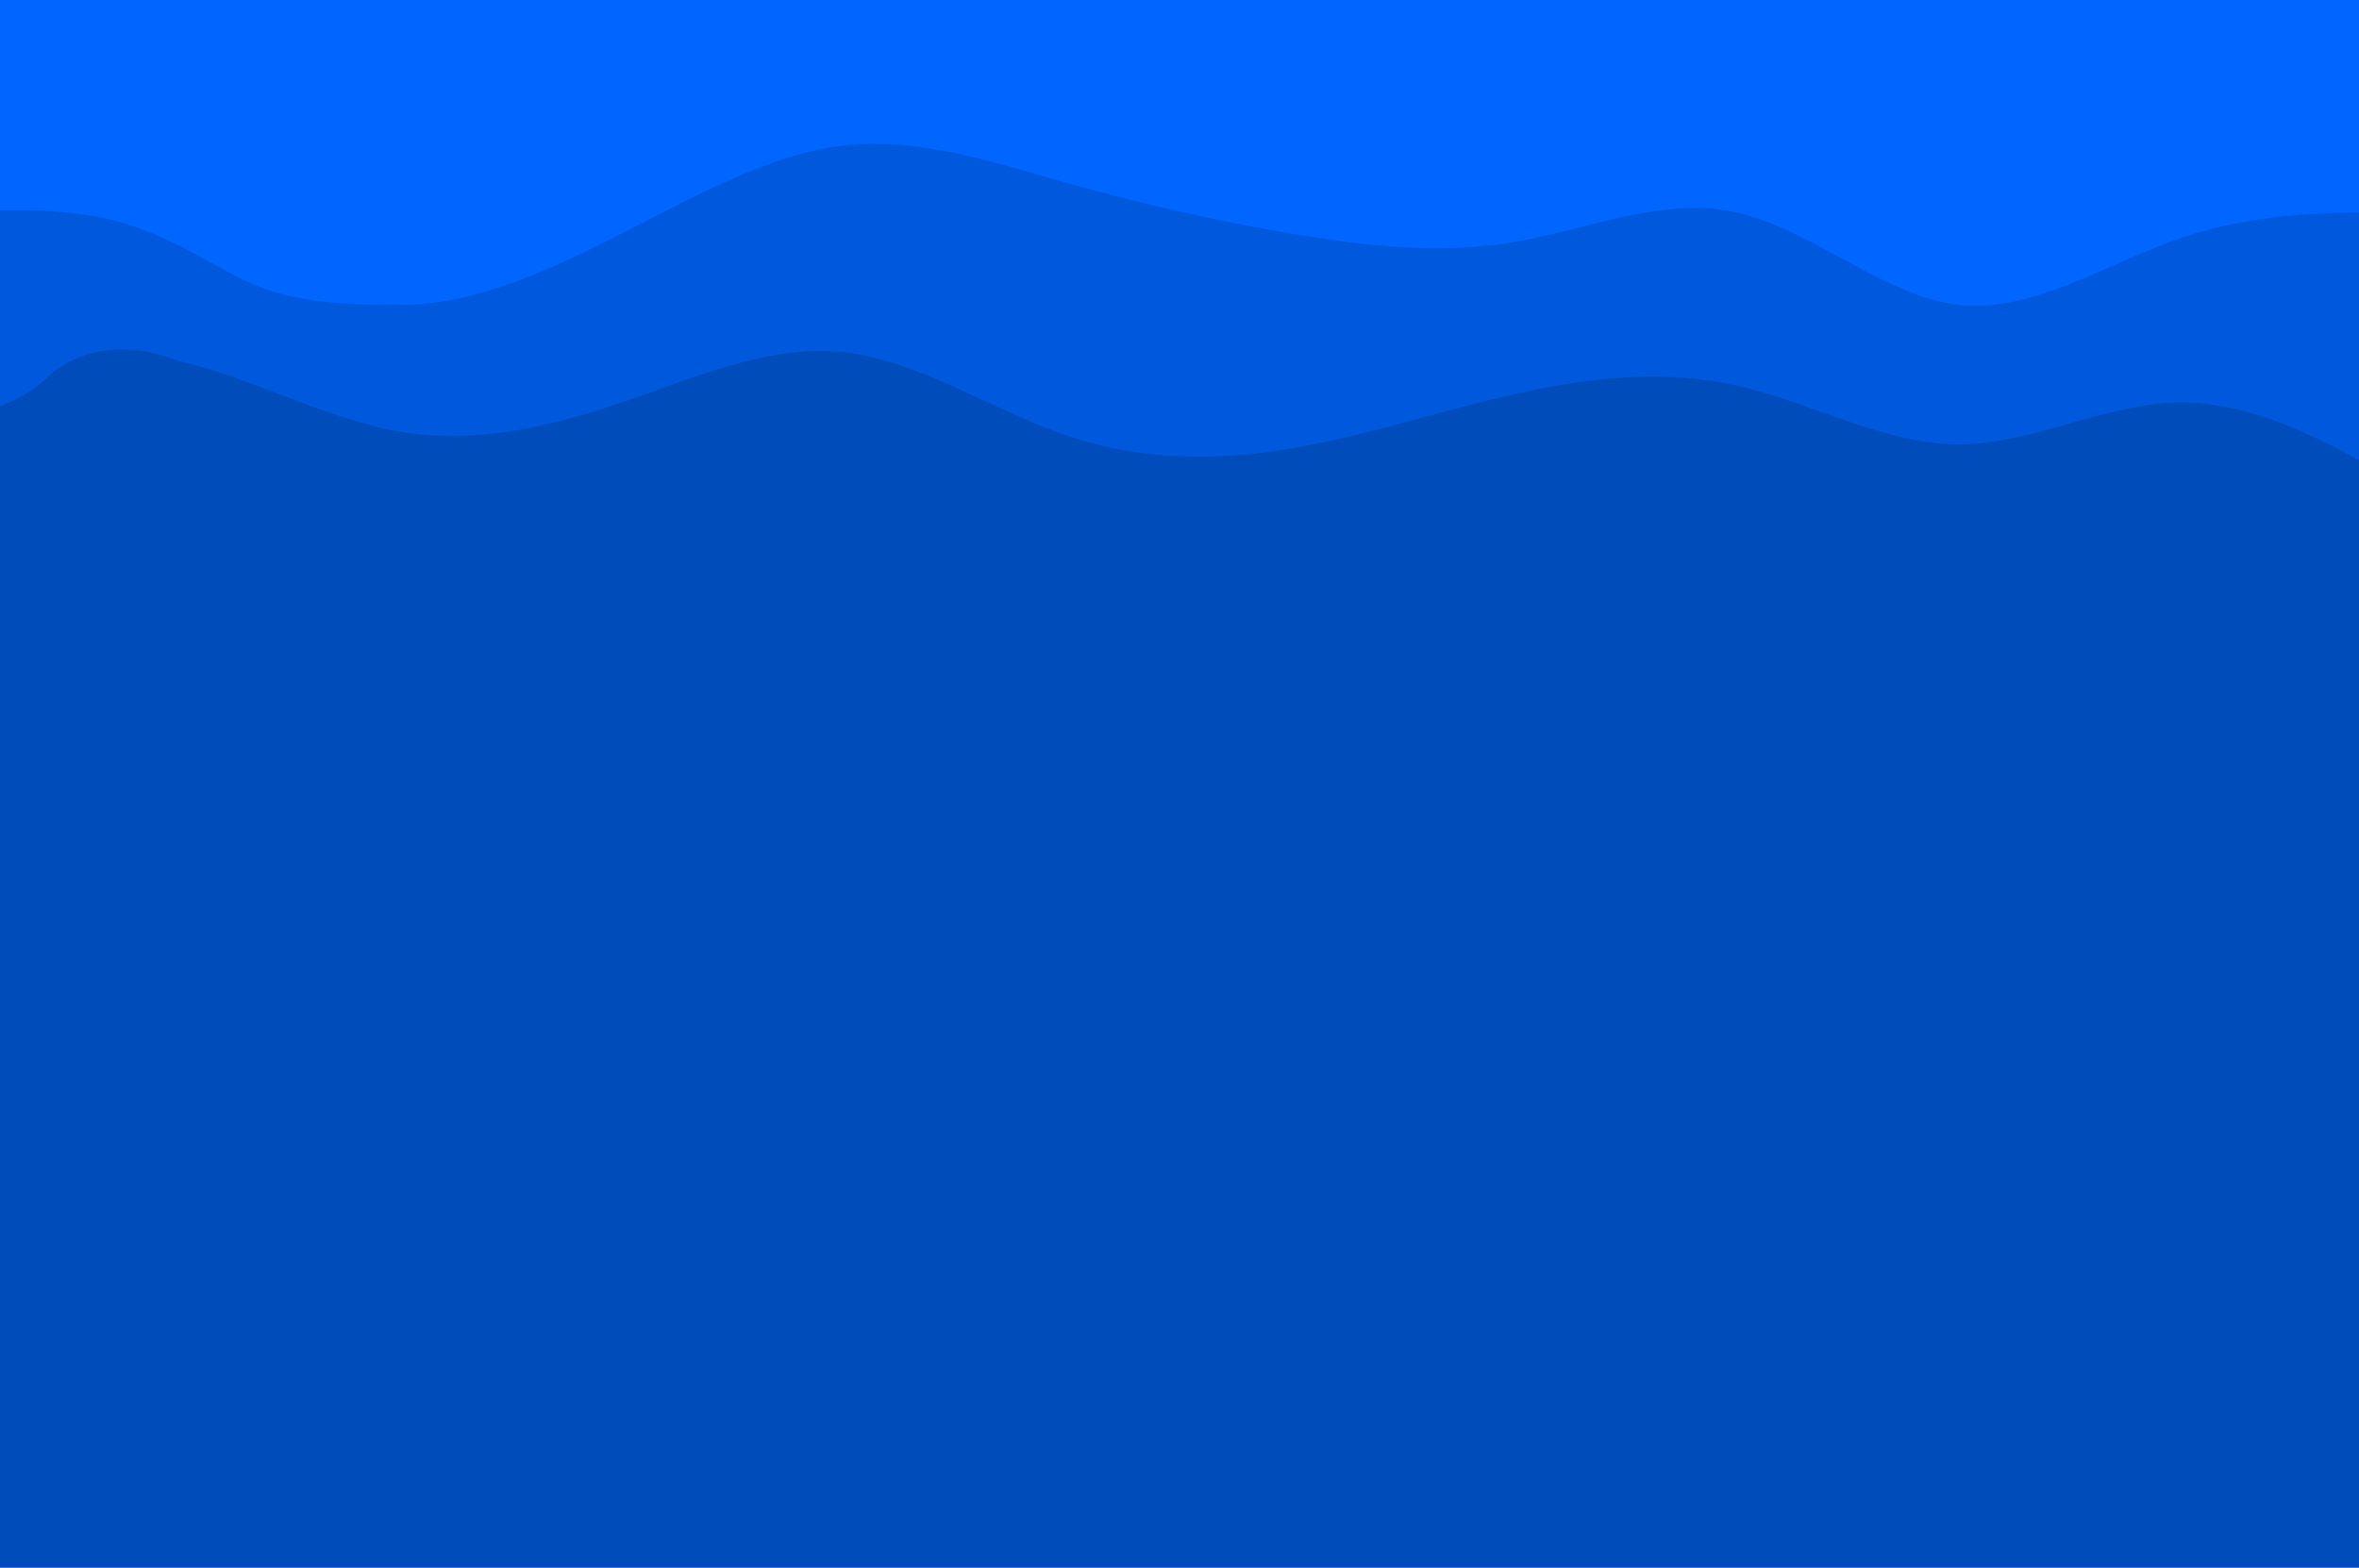 <svg width="1181" height="785" viewBox="0 0 1181 785" fill="none" xmlns="http://www.w3.org/2000/svg">
<g clip-path="url(#clip0_18_176)">
<path d="M19.928 109.253L39.327 113.199C58.585 117.145 97.384 125.037 136.041 139.505C174.698 153.973 213.497 175.017 251.871 176.332C290.387 177.648 328.619 159.234 367.135 142.135C405.509 125.037 444.307 109.253 482.965 103.992C521.622 98.731 560.421 103.992 599.078 122.406C637.736 140.82 676.535 172.387 715.192 176.332C753.849 180.278 792.648 156.603 831.305 152.657C869.962 148.712 908.761 164.495 947.135 181.594C985.651 198.693 1023.88 217.107 1062.4 206.585C1100.77 196.062 1139.57 156.603 1178.23 143.45C1216.89 130.298 1165.27 130.298 1184.53 136.874L1203.93 143.45V-135.389V-141.657L1202.93 -140.989L1190.93 -130.302L1178.23 -120.92C1139.57 -103.822 1100.77 -61.733 1062.4 -45.95C1023.88 -30.166 985.651 -40.688 947.135 -51.211C908.761 -61.733 869.962 -72.255 831.305 -81.462C792.648 -90.669 753.849 -98.561 715.192 -111.714C676.535 -124.866 637.736 -128.812 599.078 -120.92C560.421 -113.029 521.622 -93.3 482.965 -78.832C444.307 -64.364 405.509 -69.624 367.135 -69.624C328.619 -69.624 262.562 -80.741 229.062 -78.832C190.688 -78.832 131.832 17.018 93.175 -0.081L47.562 -42.99C47.562 -42.99 22.062 -71.71 -3.438 -64.364C-15.438 -59.688 -20.992 -39.547 -22.939 -16.275C-24.885 6.996 19.928 109.253 19.928 109.253Z" fill="#3C80FF"/>
<path d="M-23 108.417L-4.322 111.86C14.219 115.303 51.574 122.189 88.793 132.517C126.012 142.846 163.368 156.618 200.314 156.618C237.397 156.618 274.207 142.846 311.289 127.353C348.236 111.86 385.591 94.646 422.81 91.203C460.029 87.76 497.384 98.089 534.603 106.696C571.822 115.303 609.178 122.189 646.397 127.353C683.616 132.517 720.971 135.96 758.19 130.796C795.409 125.632 832.764 111.86 869.711 118.746C906.793 125.632 943.603 153.175 980.686 156.618C1017.63 160.06 1054.99 139.403 1092.21 129.075C1129.43 118.746 1166.78 118.746 1185.32 118.746H1204V-95.528L1185.32 -104.136C1166.78 -112.743 1129.43 -129.957 1092.21 -112.743C1054.99 -95.528 1017.63 -18.969 980.686 -5.197C943.603 8.574 906.793 -15.526 869.711 -37.905C832.764 -60.283 795.409 -80.941 758.19 -75.776C720.971 -70.612 683.616 -39.626 646.397 -44.79C609.178 -49.955 571.822 -91.269 534.603 -115.369C497.384 -139.469 460.029 -146.355 422.81 -139.469C385.591 -132.584 348.236 -111.926 311.289 -89.548C274.207 -67.169 237.397 -43.069 200.314 -44.79C163.368 -46.512 126.012 -36.183 88.793 -55.119C51.574 -74.055 15.371 -81.325 -3.17 -86.49L-23 -94.712V108.417Z" fill="#0066FF"/>
<path d="M-23 266.976L-4.322 264.875C14.219 262.774 51.574 258.572 88.793 266.976C126.012 275.379 163.368 296.387 200.314 302.689C237.397 308.992 274.207 300.589 311.289 287.984C348.236 275.379 385.591 258.572 422.81 262.774C460.029 266.976 497.384 292.185 534.603 304.79C571.822 317.395 609.178 317.395 646.397 311.093C683.616 304.79 720.971 292.185 758.19 283.782C795.409 275.379 832.764 271.177 869.711 279.581C906.793 287.984 943.603 308.992 980.686 308.992C1017.63 308.992 1054.99 287.984 1092.21 287.984C1129.43 287.984 1166.78 308.992 1185.32 319.496L1204 330V106.442H1185.32C1166.78 106.442 1129.43 106.442 1092.21 119.047C1054.99 131.652 1017.63 156.862 980.686 152.66C943.603 148.459 906.793 114.846 869.711 106.442C832.764 98.039 795.409 114.846 758.19 121.148C720.971 127.45 683.616 123.249 646.397 116.946C609.178 110.644 571.822 102.241 534.603 91.737C497.384 81.233 460.029 68.628 422.81 72.829C385.591 77.031 348.236 98.039 311.289 116.946C274.207 135.854 237.397 152.66 200.314 152.66C163.368 152.66 141.914 150.33 118.597 138.53C102.534 130.401 85.435 118.401 58.491 110.766C31.547 103.131 -10.599 105.182 -23 106.601V266.976Z" fill="#0059DD"/>
<path d="M-23 913H-4.322C14.219 913 51.574 913 88.793 913C126.012 913 163.368 913 200.314 913C237.397 913 274.207 913 311.289 913C348.236 913 385.591 913 422.81 913C460.029 913 497.384 913 534.603 913C571.822 913 609.178 913 646.397 913C683.616 913 720.971 913 758.19 913C795.409 913 832.764 913 869.711 913C906.793 913 943.603 913 980.686 913C1017.63 913 1054.99 913 1092.21 913C1129.43 913 1166.78 913 1185.32 913H1204V243.425L1185.32 232.953C1166.78 222.481 1129.43 201.537 1092.21 201.537C1054.99 201.537 1017.63 222.481 980.686 222.481C943.603 222.481 906.793 201.537 869.711 193.16C832.764 184.782 795.409 188.971 758.19 197.348C720.971 205.726 683.616 218.292 646.397 224.575C609.178 230.859 571.822 230.859 534.603 218.292C497.384 205.726 460.029 180.593 422.81 176.405C385.591 172.216 348.236 188.971 311.289 201.537C274.207 214.103 237.397 222.481 200.314 216.198C163.368 209.915 126.012 188.971 88.793 180.593C56.001 167.514 31.778 180.282 23.256 189.332C8.229 204.555 -23 210.091 -23 210.091V913Z" fill="#004CBB"/>
</g>
<defs>
<clipPath id="clip0_18_176">
<rect width="1181" height="785" fill="white"/>
</clipPath>
</defs>
</svg>
